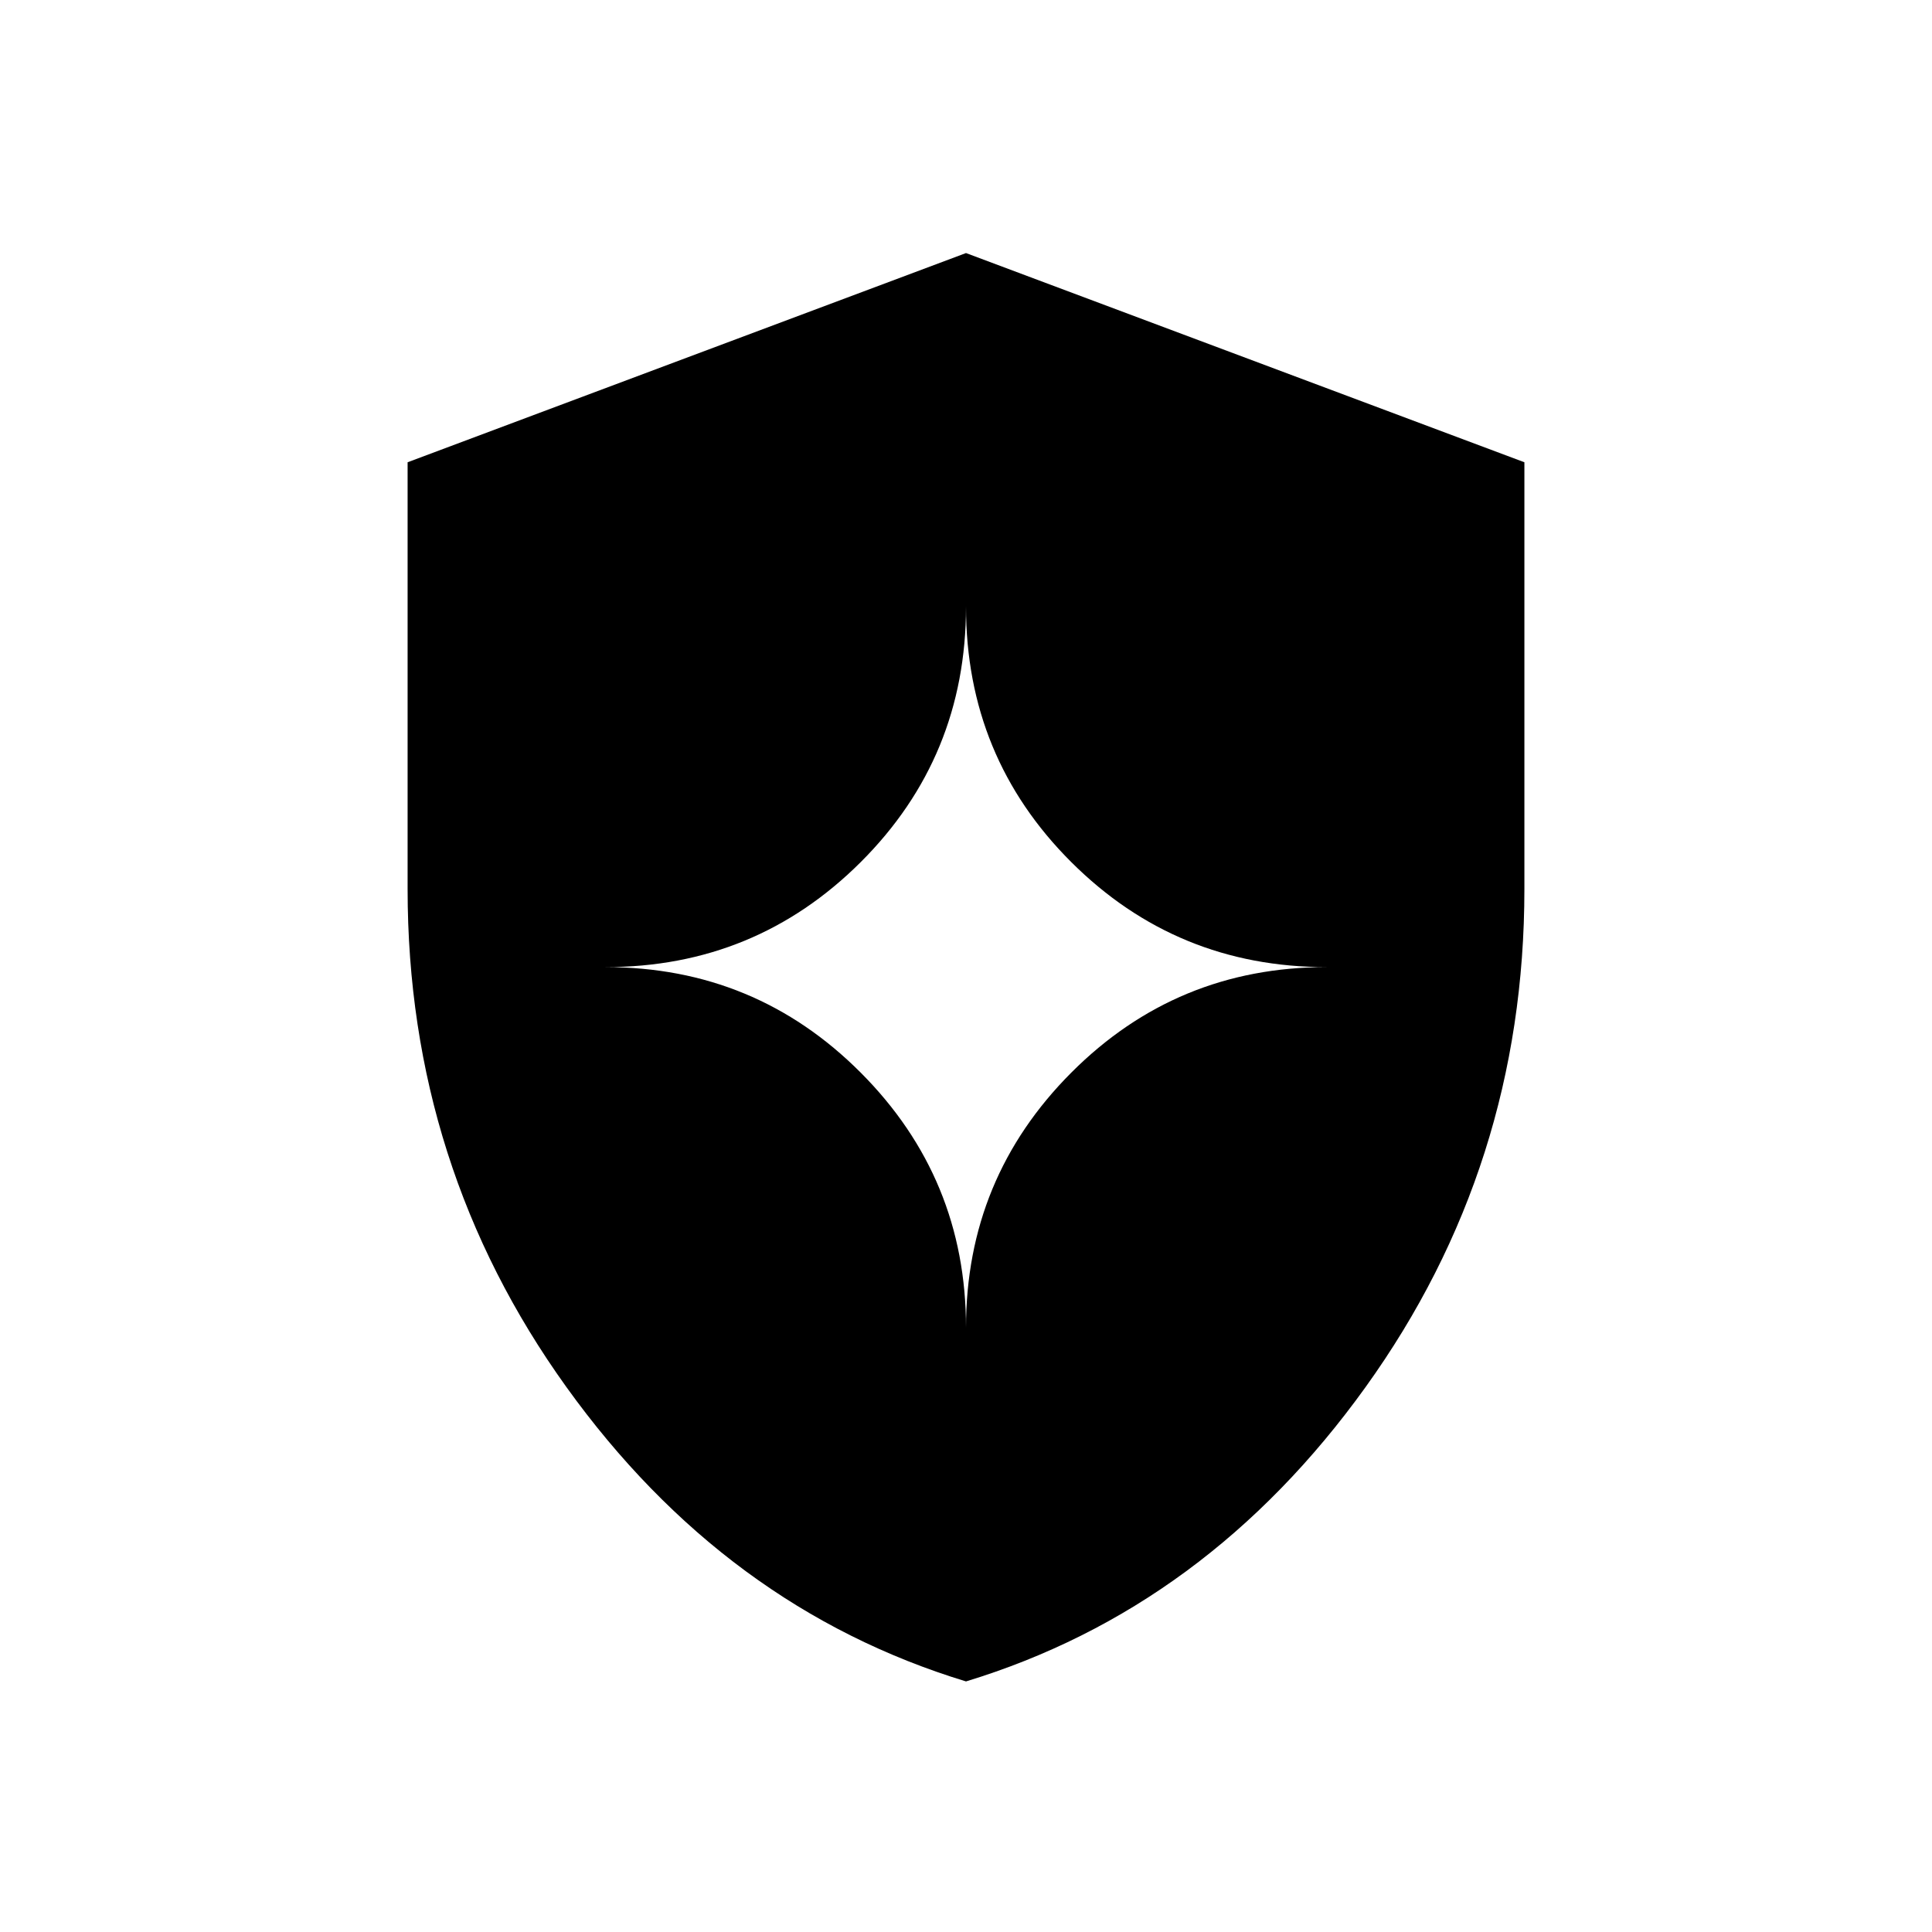 <svg xmlns="http://www.w3.org/2000/svg" height="40" viewBox="0 -960 960 960" width="40"><path d="M480-124.512q-119.62-36.431-198.541-146.241-78.921-109.81-78.921-247.439v-212.112L480-834.257l277.462 103.953v212.112q0 137.629-78.921 247.439T480-124.512Zm0-175.783q0-74.26 52.305-126.707 52.304-52.447 126.849-52.447-74.545 0-126.849-52.181Q480-583.811 480-658.603q0 74.792-52.305 126.973-52.304 52.181-126.849 52.181 74.545 0 126.849 52.447Q480-374.555 480-300.295Z"/></svg>